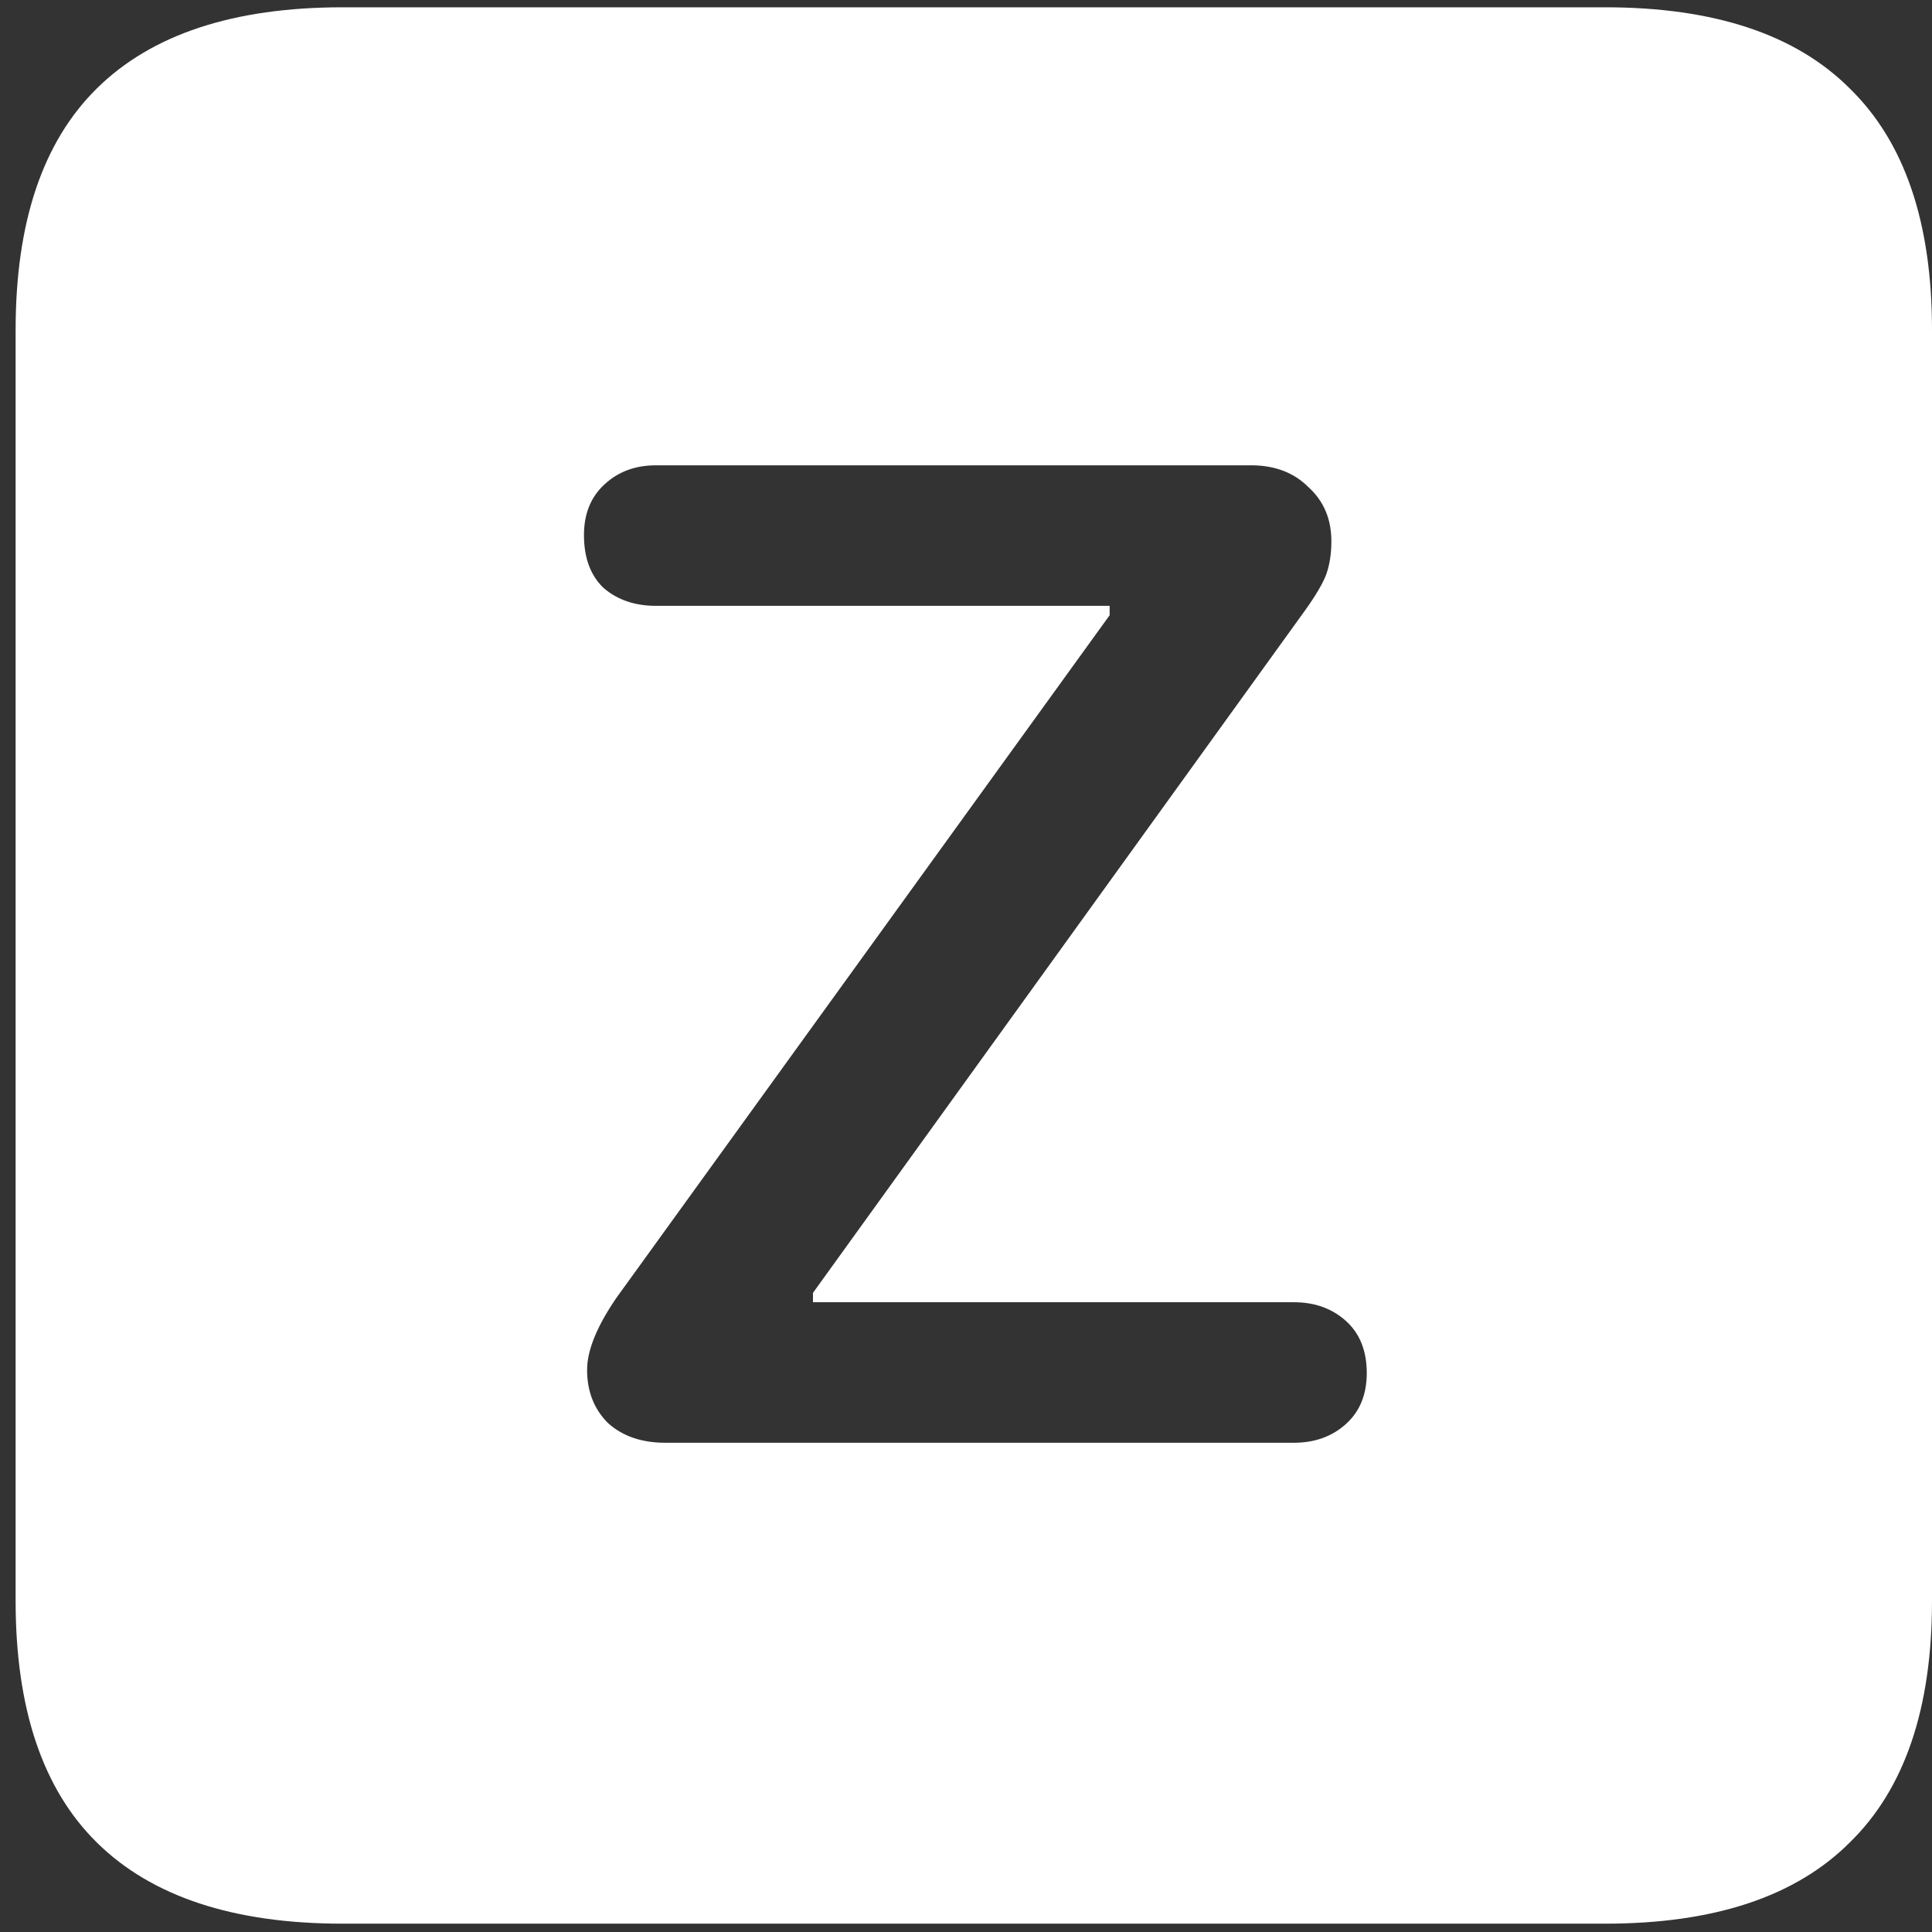 <svg width="116" height="116" viewBox="0 0 116 116" fill="none" xmlns="http://www.w3.org/2000/svg">
<rect x="0" y="0" width="116" height="116" fill="#333333" stroke="none"/>
<path d="M20.562 115.5H96.375C102.917 115.5 107.812 113.875 111.062 110.625C114.354 107.417 116 102.583 116 96.125V19.812C116 13.354 114.354 8.521 111.062 5.312C107.812 2.062 102.917 0.438 96.375 0.438H20.562C14.021 0.438 9.104 2.062 5.812 5.312C2.562 8.521 0.938 13.354 0.938 19.812V96.125C0.938 102.583 2.562 107.417 5.812 110.625C9.104 113.875 14.021 115.5 20.562 115.5ZM39.938 86.625C38.521 86.625 37.375 86.229 36.5 85.438C35.667 84.604 35.25 83.542 35.25 82.25C35.25 81.083 35.833 79.646 37 77.938L66.625 36.938V36.375H39.375C38.125 36.375 37.083 36.021 36.25 35.312C35.458 34.562 35.062 33.5 35.062 32.125C35.062 30.875 35.458 29.875 36.25 29.125C37.083 28.333 38.125 27.938 39.375 27.938H75.125C76.542 27.938 77.688 28.375 78.562 29.25C79.479 30.083 79.938 31.167 79.938 32.5C79.938 33.25 79.833 33.917 79.625 34.5C79.417 35.042 79 35.75 78.375 36.625L48.812 77.625V78.188H77.688C78.938 78.188 79.979 78.562 80.812 79.312C81.646 80.062 82.062 81.104 82.062 82.438C82.062 83.729 81.646 84.75 80.812 85.5C79.979 86.25 78.938 86.625 77.688 86.625H39.938Z" fill="white"/>
</svg>
